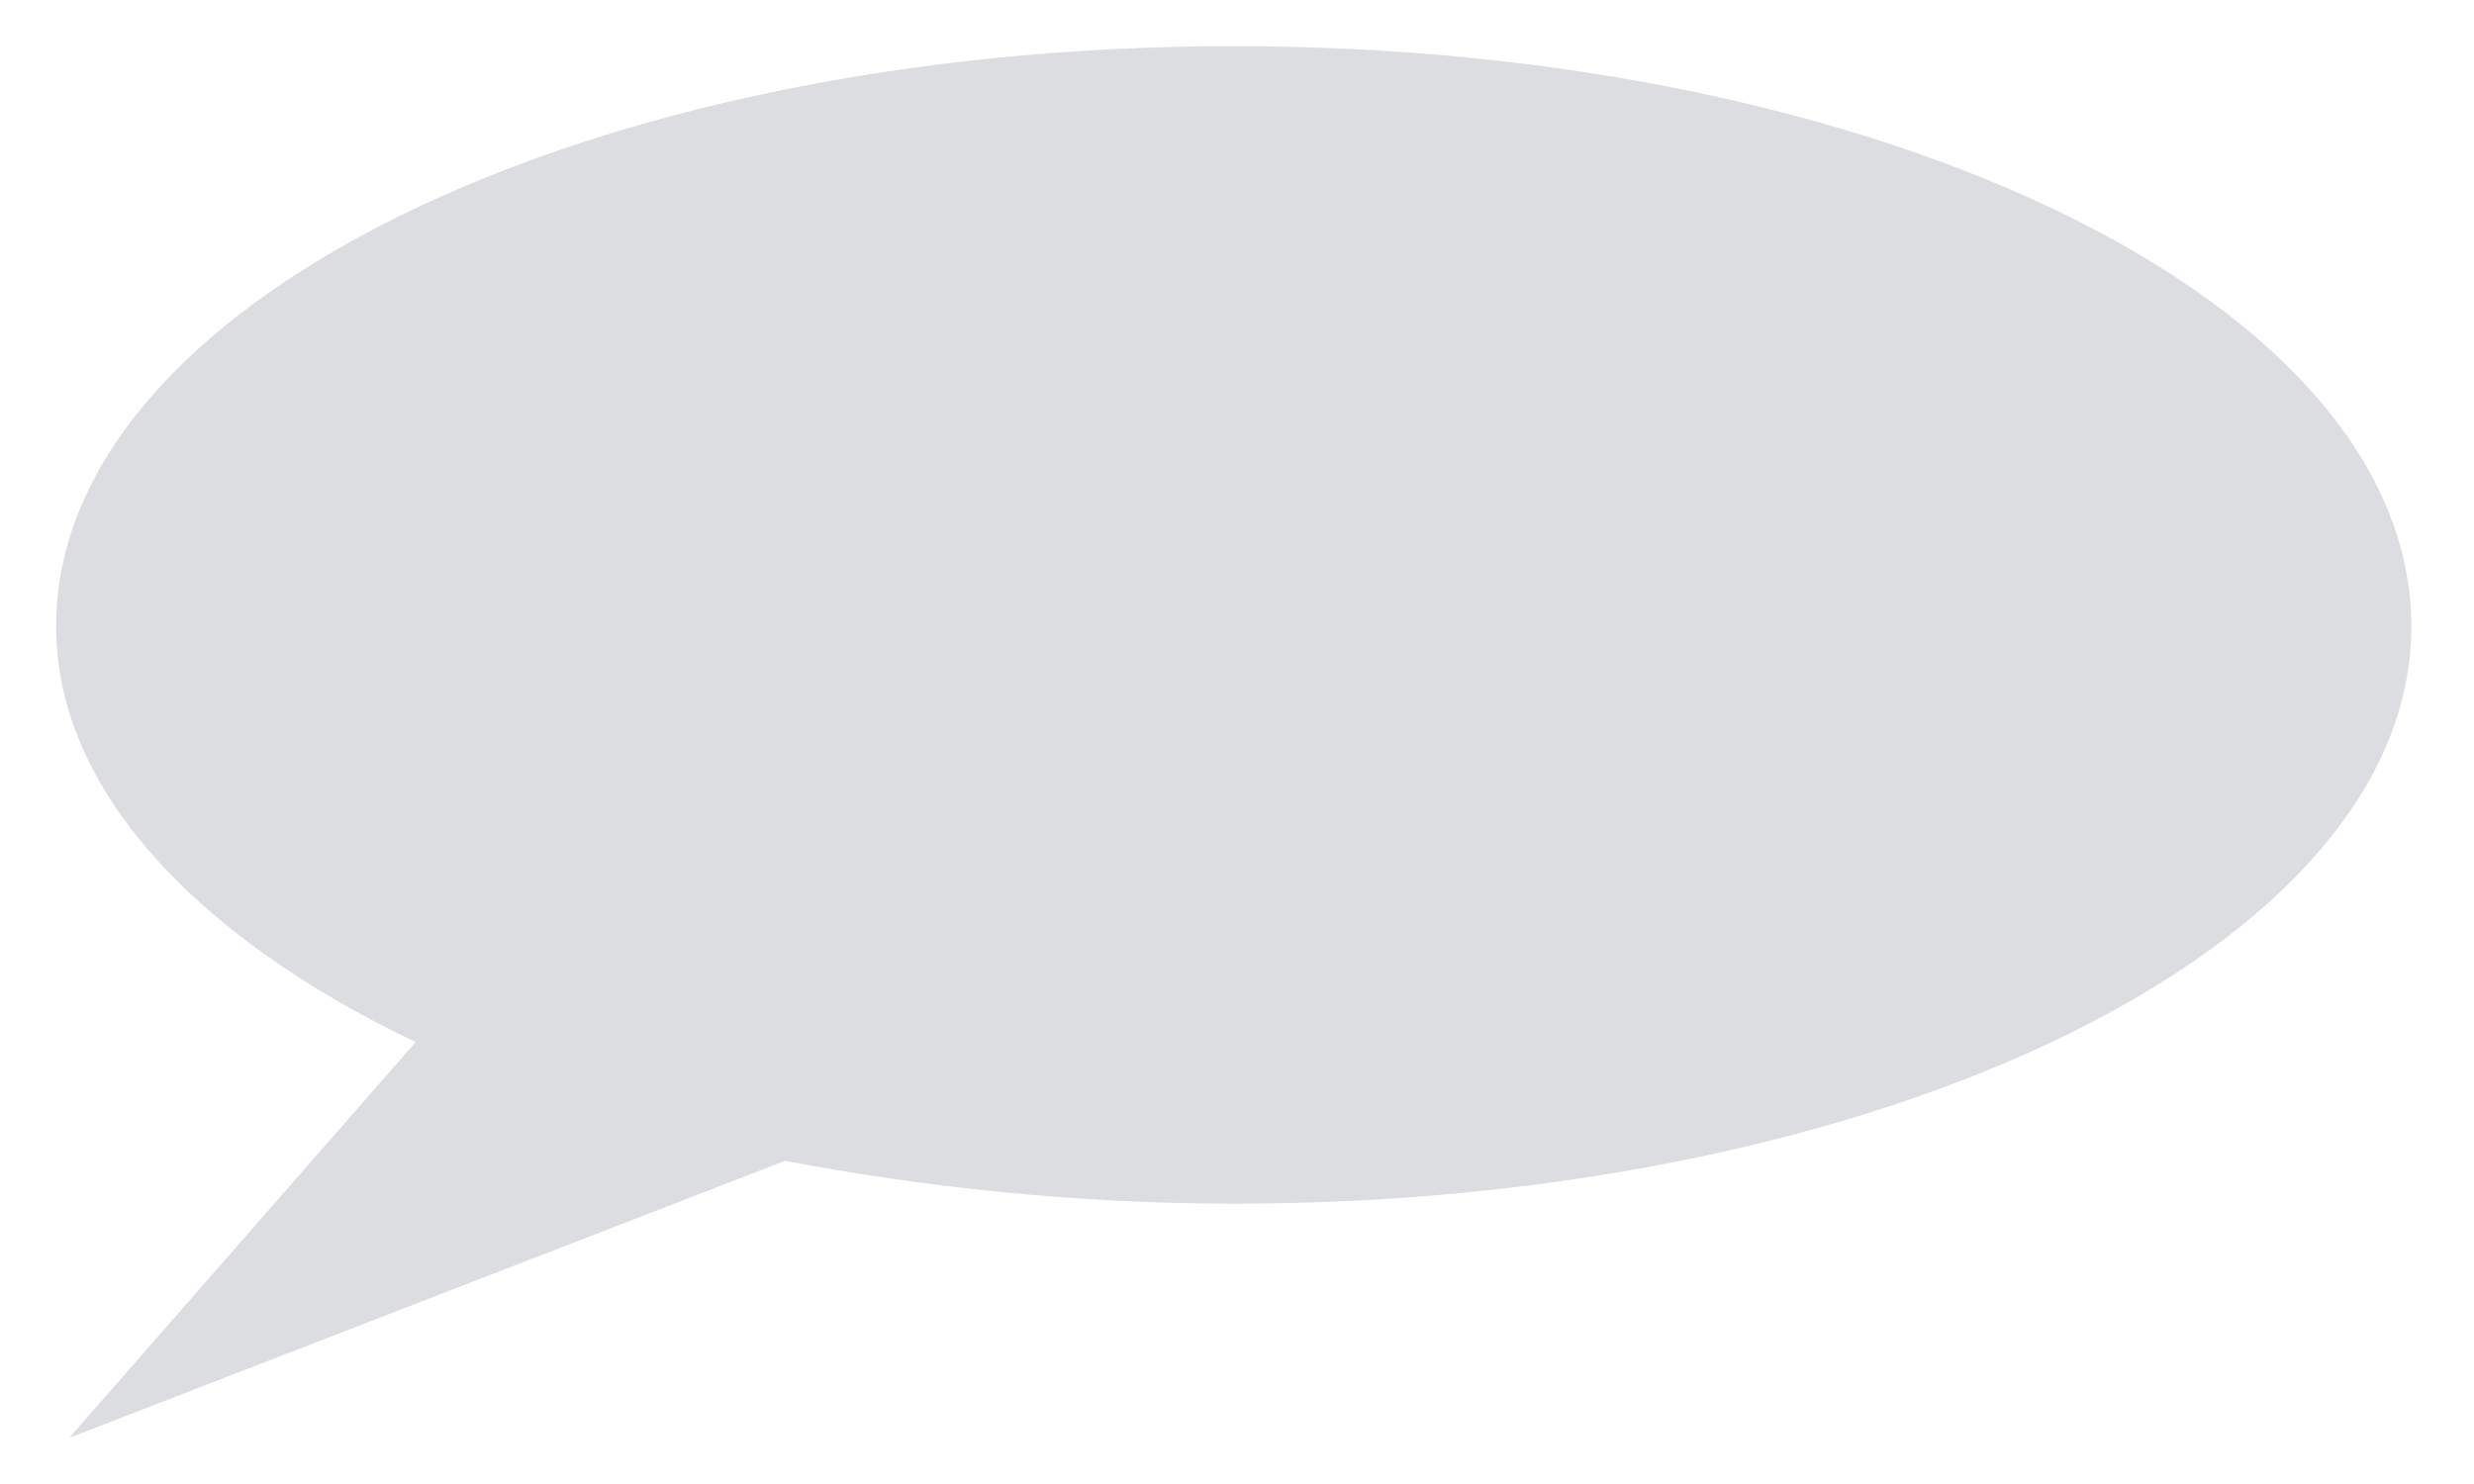 <?xml version="1.0" encoding="UTF-8" standalone="no"?><svg xmlns="http://www.w3.org/2000/svg" xmlns:xlink="http://www.w3.org/1999/xlink" clip-rule="evenodd" stroke-miterlimit="4.00" viewBox="0 0 75 45"><desc>SVG generated by Keynote</desc><defs></defs><g transform="matrix(1.00, 0.00, -0.00, -1.00, 0.0, 45.0)"><path d="M 37.4 43.6 C 17.7 43.6 1.7 35.8 1.7 26.0 C 1.7 21.1 5.9 16.6 12.6 13.4 L 2.1 1.4 L 23.8 9.8 C 28.0 9.0 32.6 8.5 37.4 8.5 C 57.1 8.5 73.1 16.3 73.1 26.0 C 73.1 35.8 57.1 43.6 37.4 43.6 Z M 37.4 43.6 " fill="#DCDDE0"></path></g></svg>